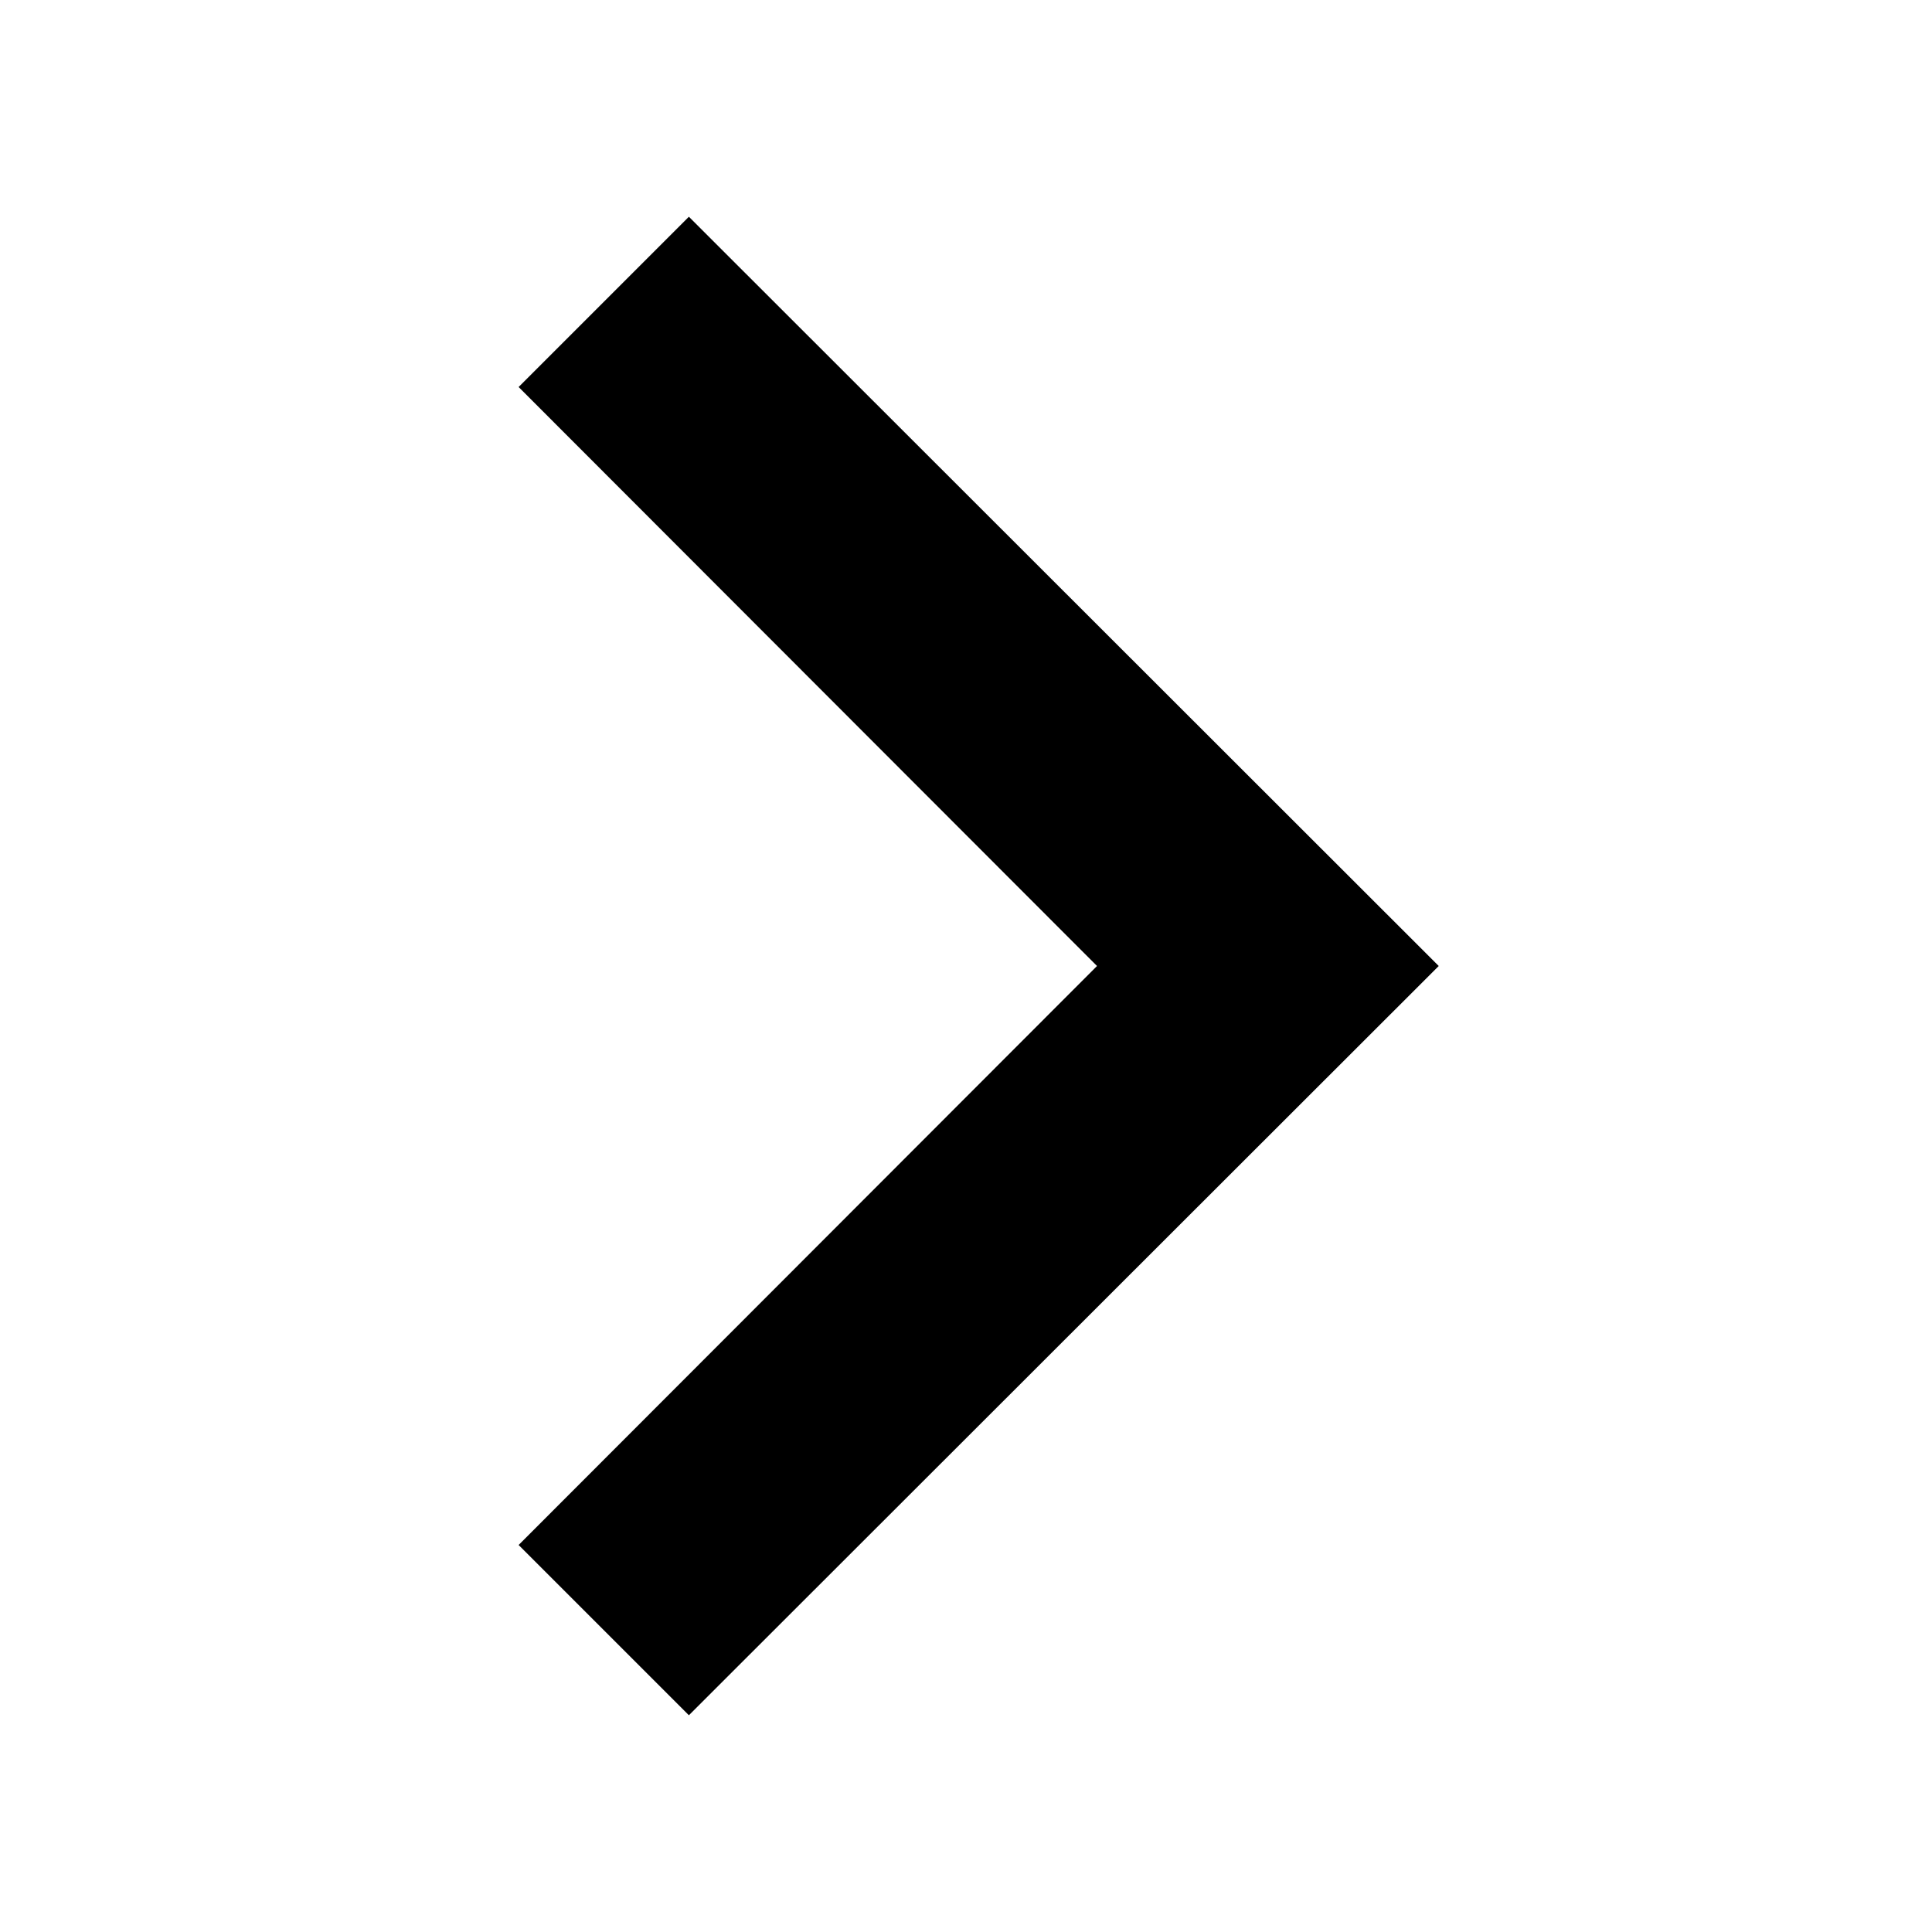 <svg width="32" height="32" viewBox="0 0 32 32" fill="none" xmlns="http://www.w3.org/2000/svg">
<path d="M8.59 6.41L18.17 16L8.59 25.59L11.41 28.41L23.83 16L11.41 3.59L8.59 6.41Z" fill="black"/>
</svg>
